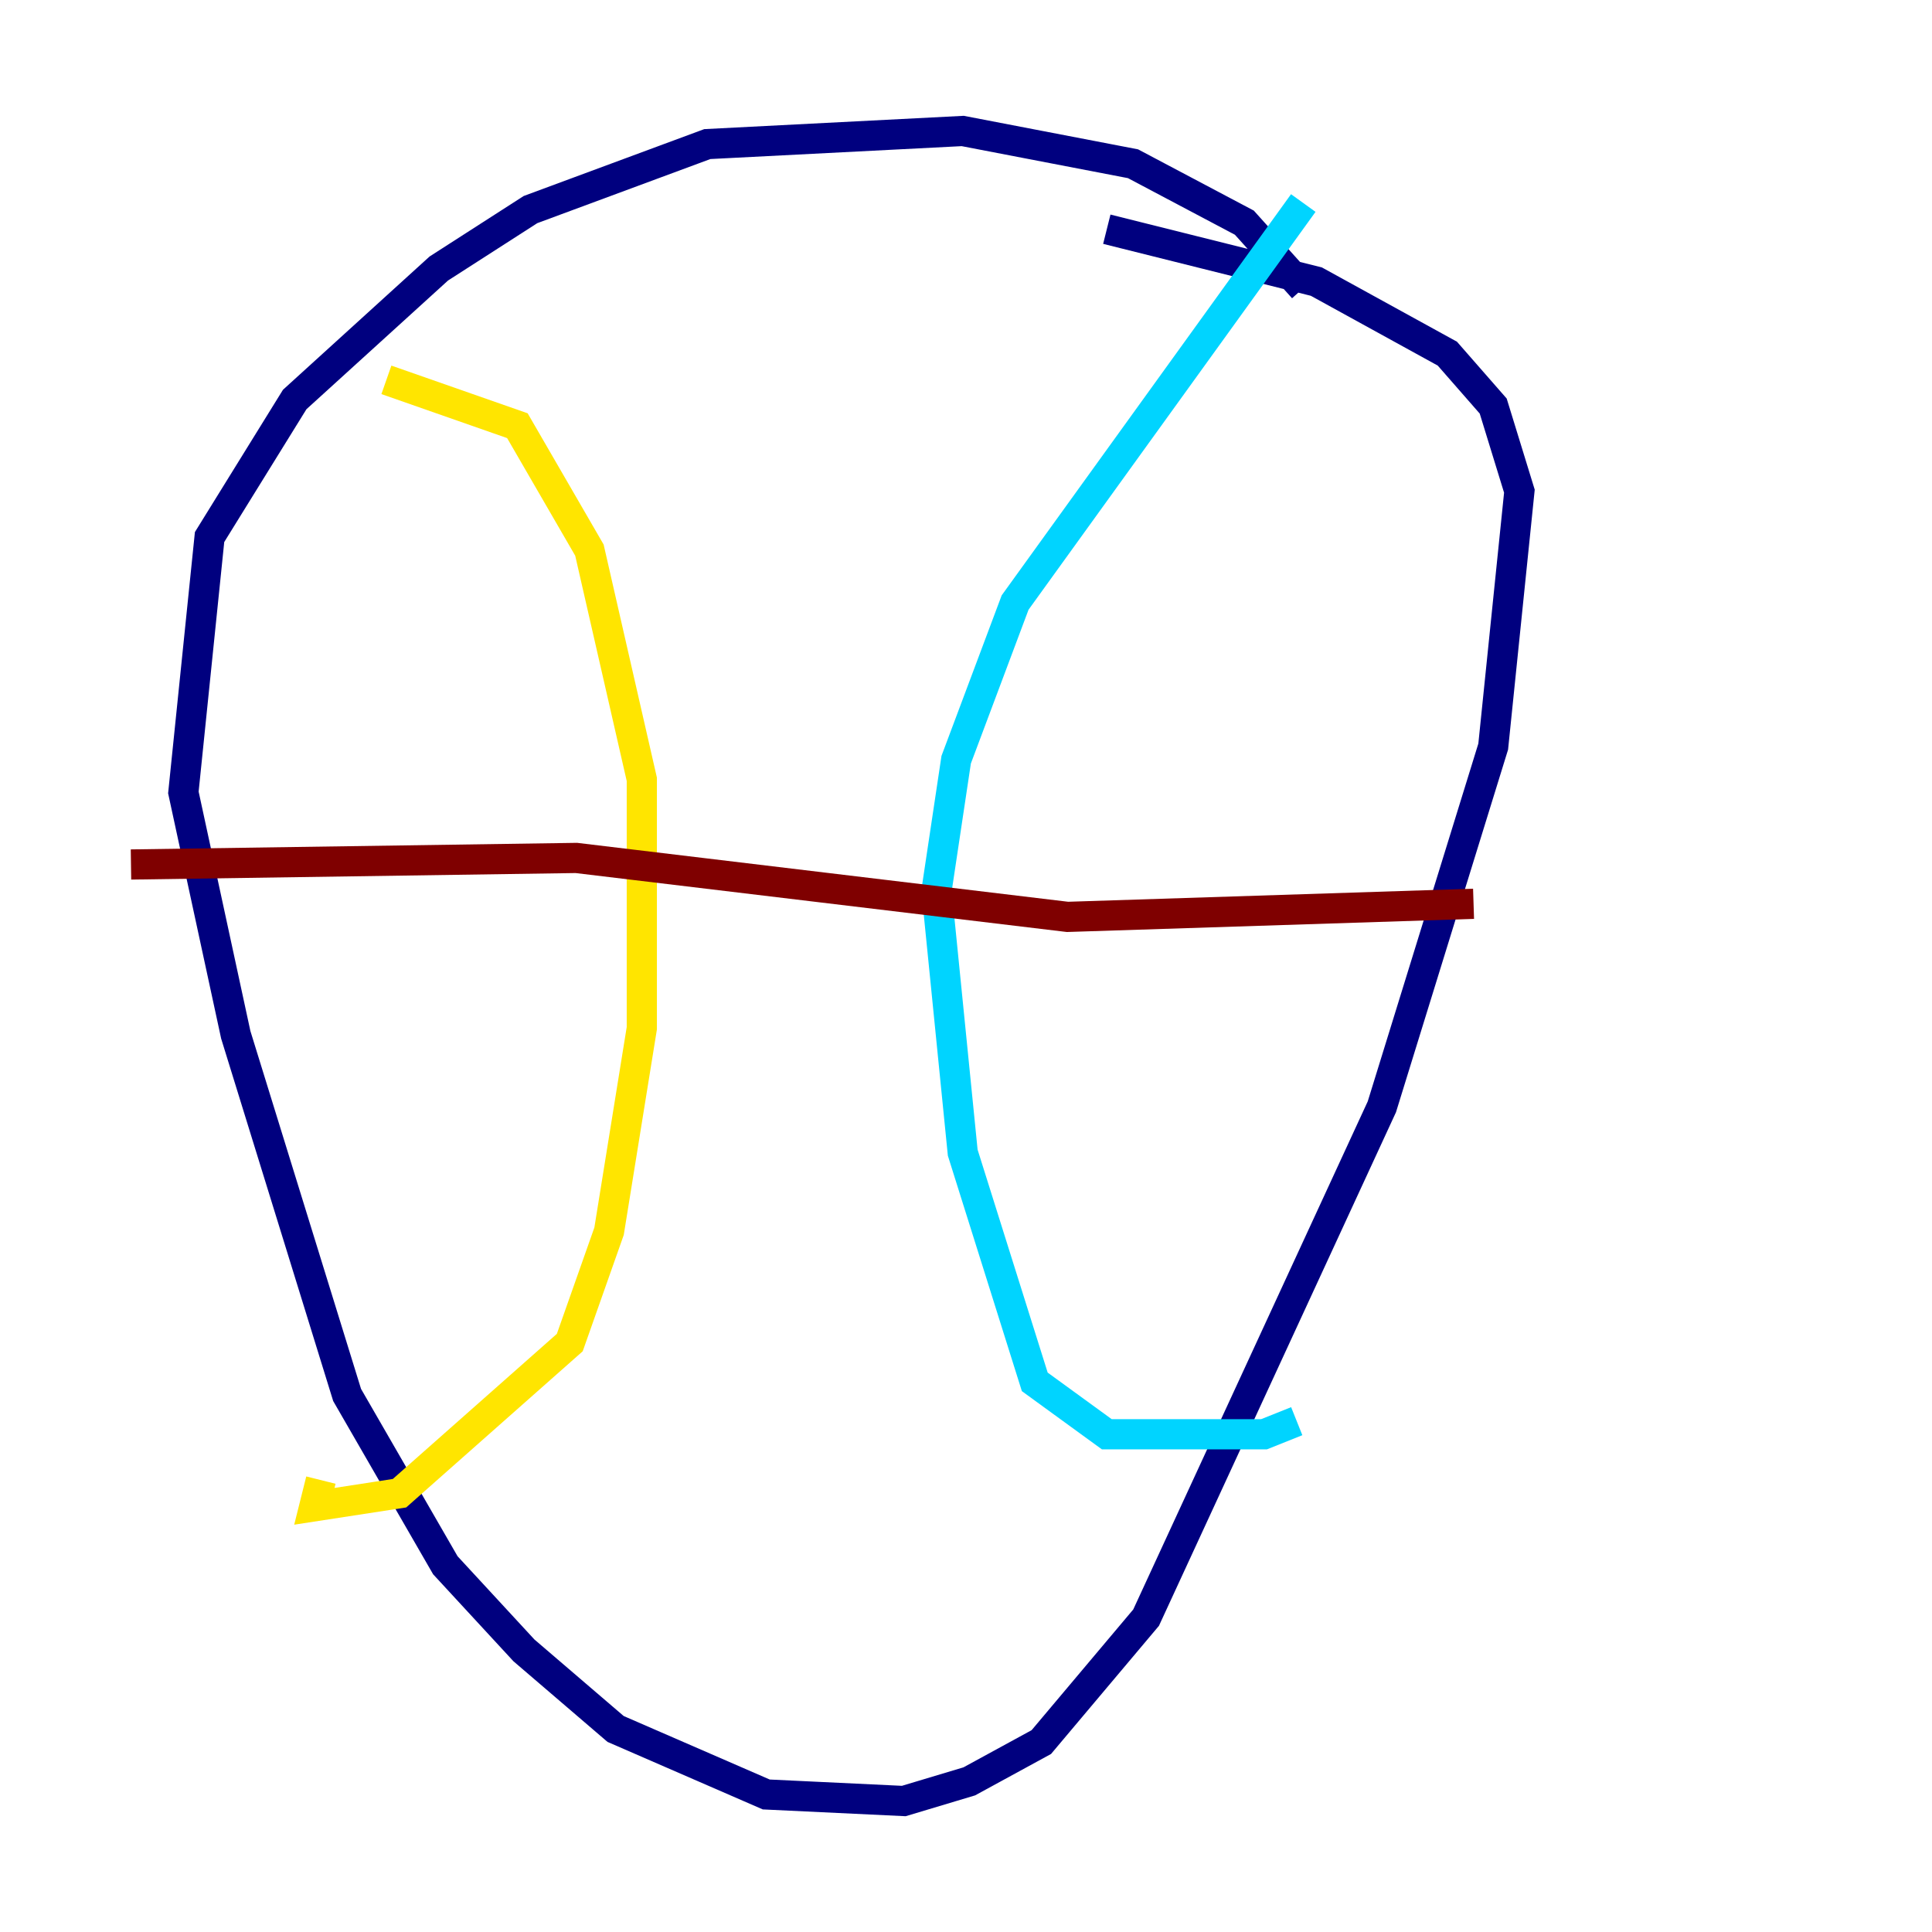 <?xml version="1.0" encoding="utf-8" ?>
<svg baseProfile="tiny" height="128" version="1.2" viewBox="0,0,128,128" width="128" xmlns="http://www.w3.org/2000/svg" xmlns:ev="http://www.w3.org/2001/xml-events" xmlns:xlink="http://www.w3.org/1999/xlink"><defs /><polyline fill="none" points="86.346,19.091 82.441,14.752 75.064,10.848 63.783,8.678 46.861,9.546 35.146,13.885 29.071,17.79 19.525,26.468 13.885,35.58 12.149,52.502 15.62,68.556 22.997,92.42 29.505,103.702 34.712,109.342 40.786,114.549 50.766,118.888 59.878,119.322 64.217,118.02 68.99,115.417 75.932,107.173 91.552,73.329 98.929,49.464 100.664,32.542 98.929,26.902 95.891,23.43 87.214,18.658 73.329,15.186" stroke="#00007f" stroke-width="2" /><polyline fill="none" points="86.346,13.451 67.254,39.919 63.349,50.332 62.047,59.01 63.783,76.366 68.556,91.552 73.329,95.024 83.742,95.024 85.912,94.156" stroke="#00d4ff" stroke-width="2" /><polyline fill="none" points="25.6,25.166 34.278,28.203 39.051,36.447 42.522,51.634 42.522,68.122 40.352,81.573 37.749,88.949 26.468,98.929 20.827,99.797 21.261,98.061" stroke="#ffe500" stroke-width="2" /><polyline fill="none" points="8.678,57.275 38.183,56.841 70.725,60.746 97.627,59.878" stroke="#7f0000" stroke-width="2" /></svg>